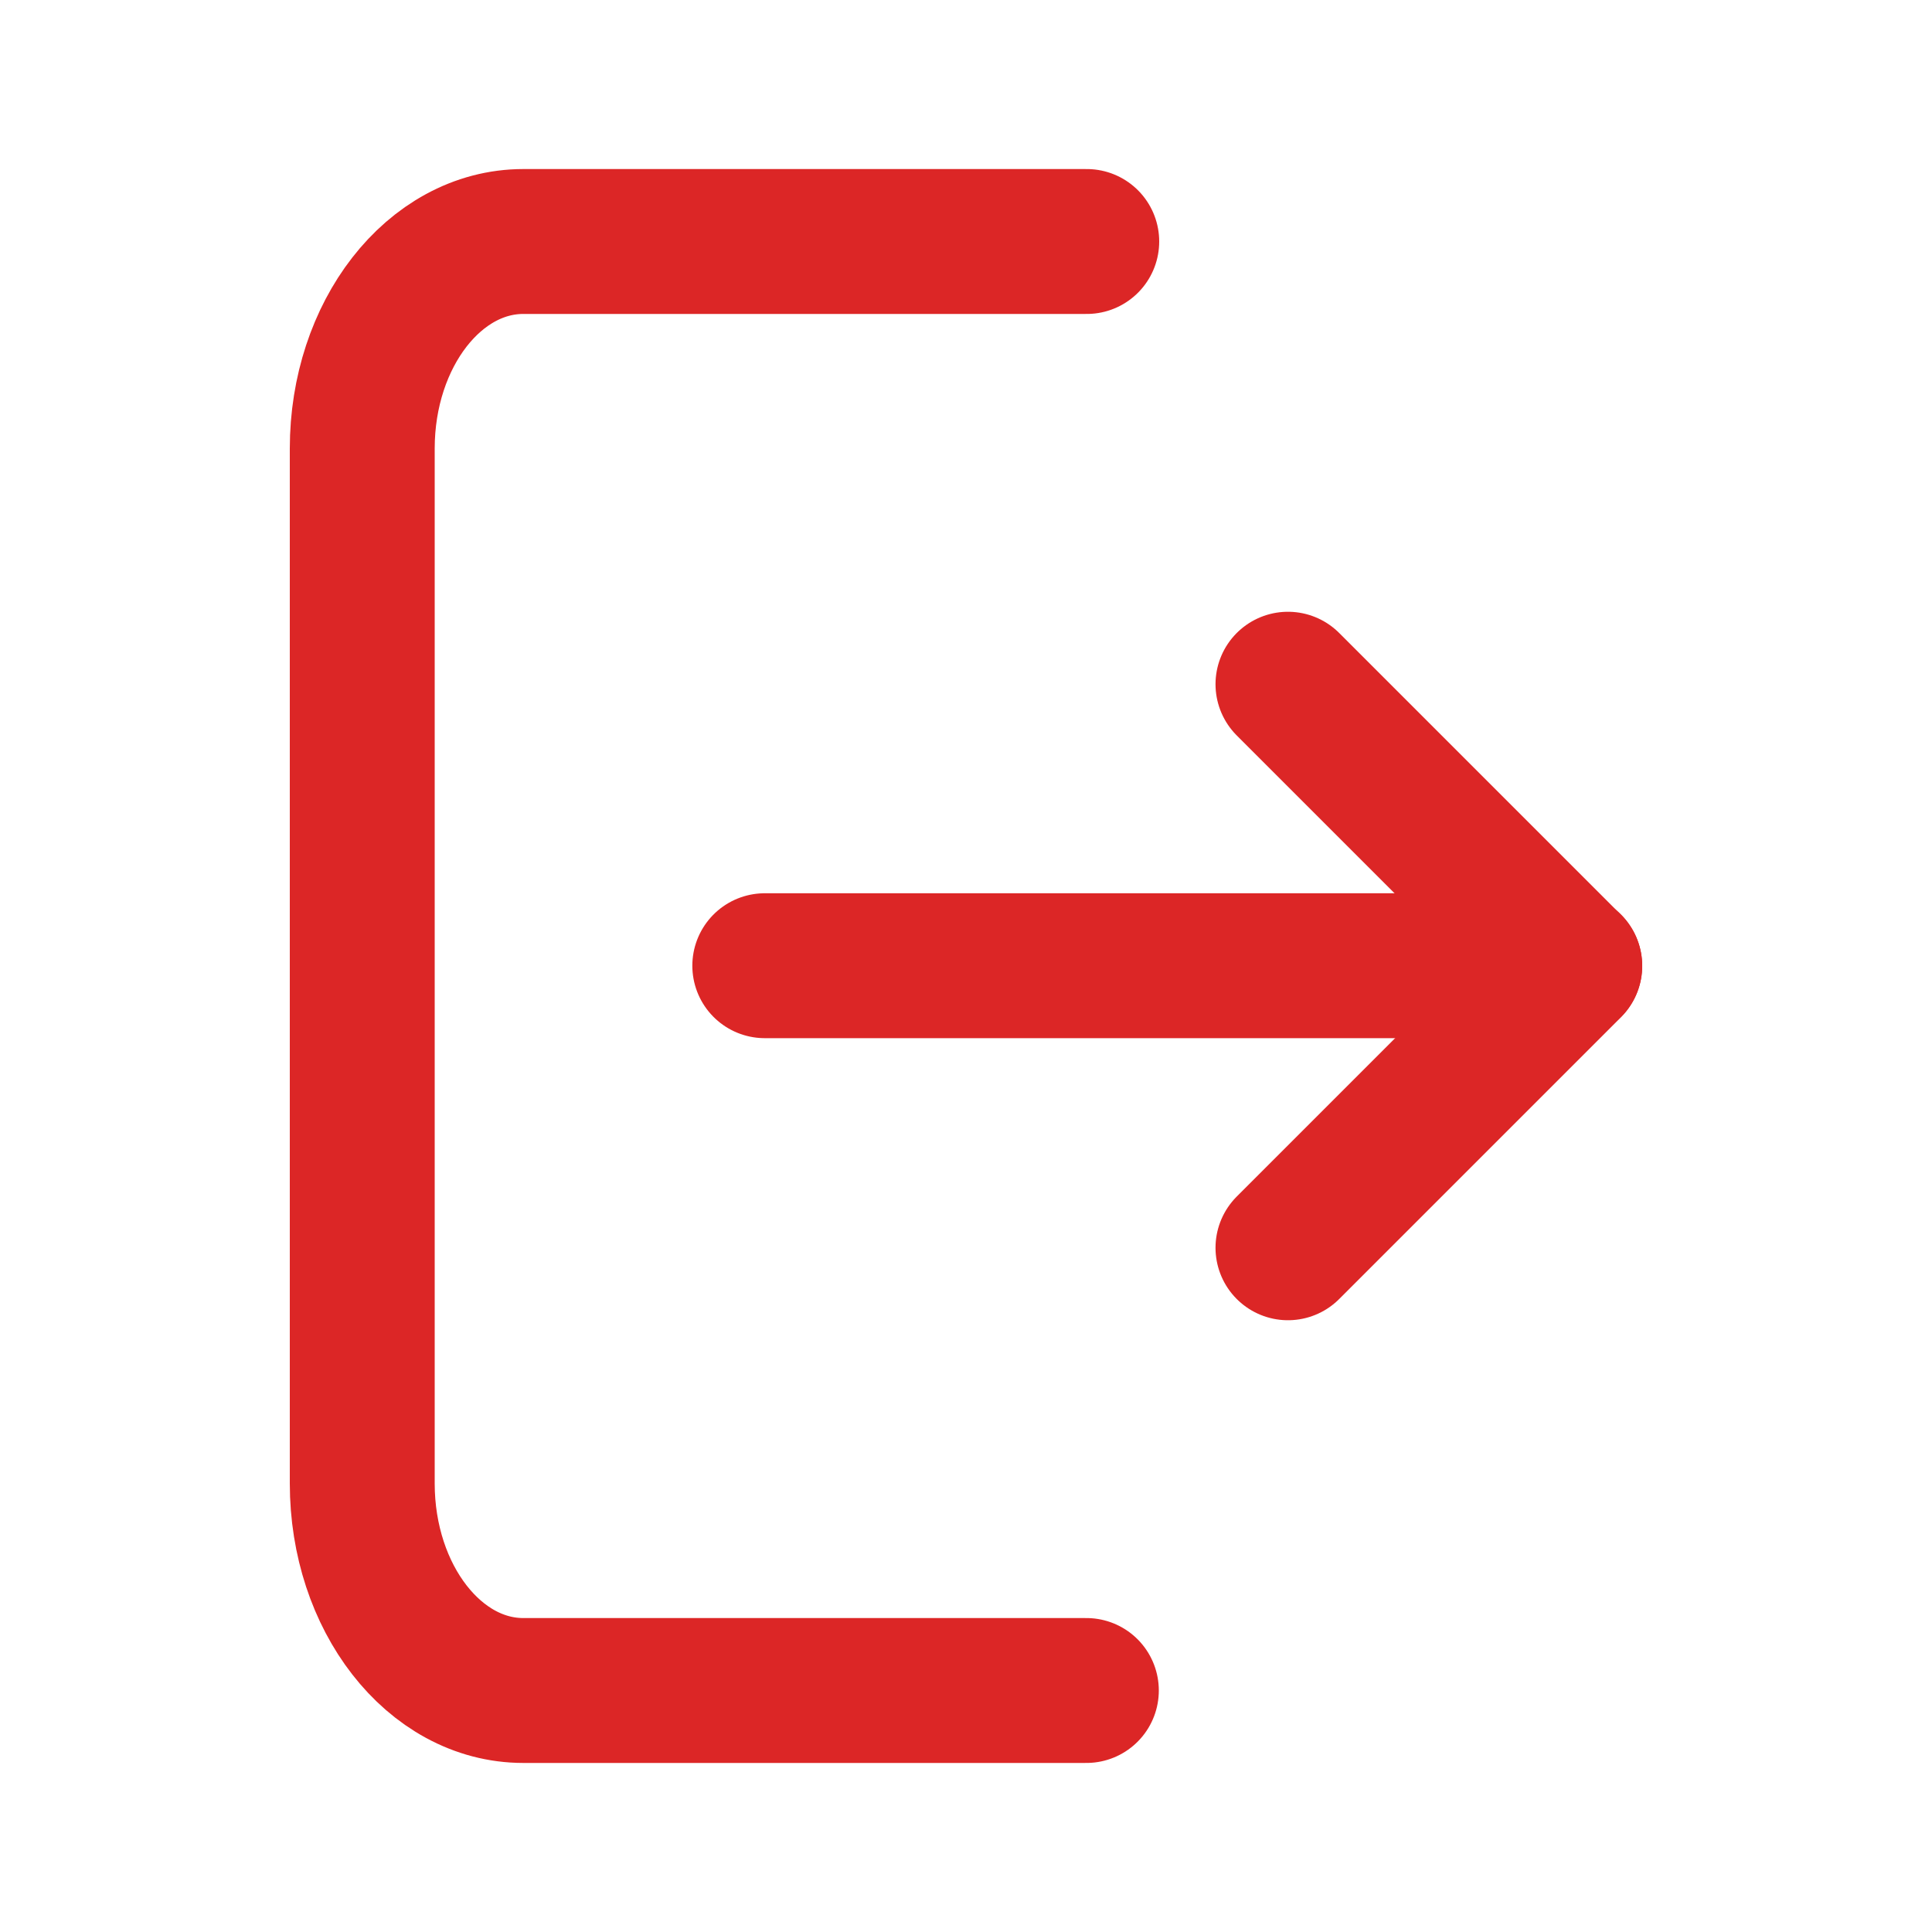 <svg width="20" height="20" viewBox="0 0 20 20" fill="none" xmlns="http://www.w3.org/2000/svg">
<g id="logout">
<path id="Vector" d="M13.333 12.917L16.25 10L13.333 7.083" stroke="#DC2626" stroke-width="1.5" stroke-linecap="round" stroke-linejoin="round"/>
<path id="Vector_2" d="M11.246 17.5H5.417C4.496 17.5 3.75 16.541 3.75 15.357V4.643C3.75 3.459 4.496 2.5 5.417 2.5H11.25" stroke="#DC2626" stroke-width="1.5" stroke-linecap="round" stroke-linejoin="round"/>
<path id="Vector_3" d="M7.917 9.997H16.25" stroke="#DC2626" stroke-width="1.5" stroke-linecap="round" stroke-linejoin="round"/>
</g>
</svg>
